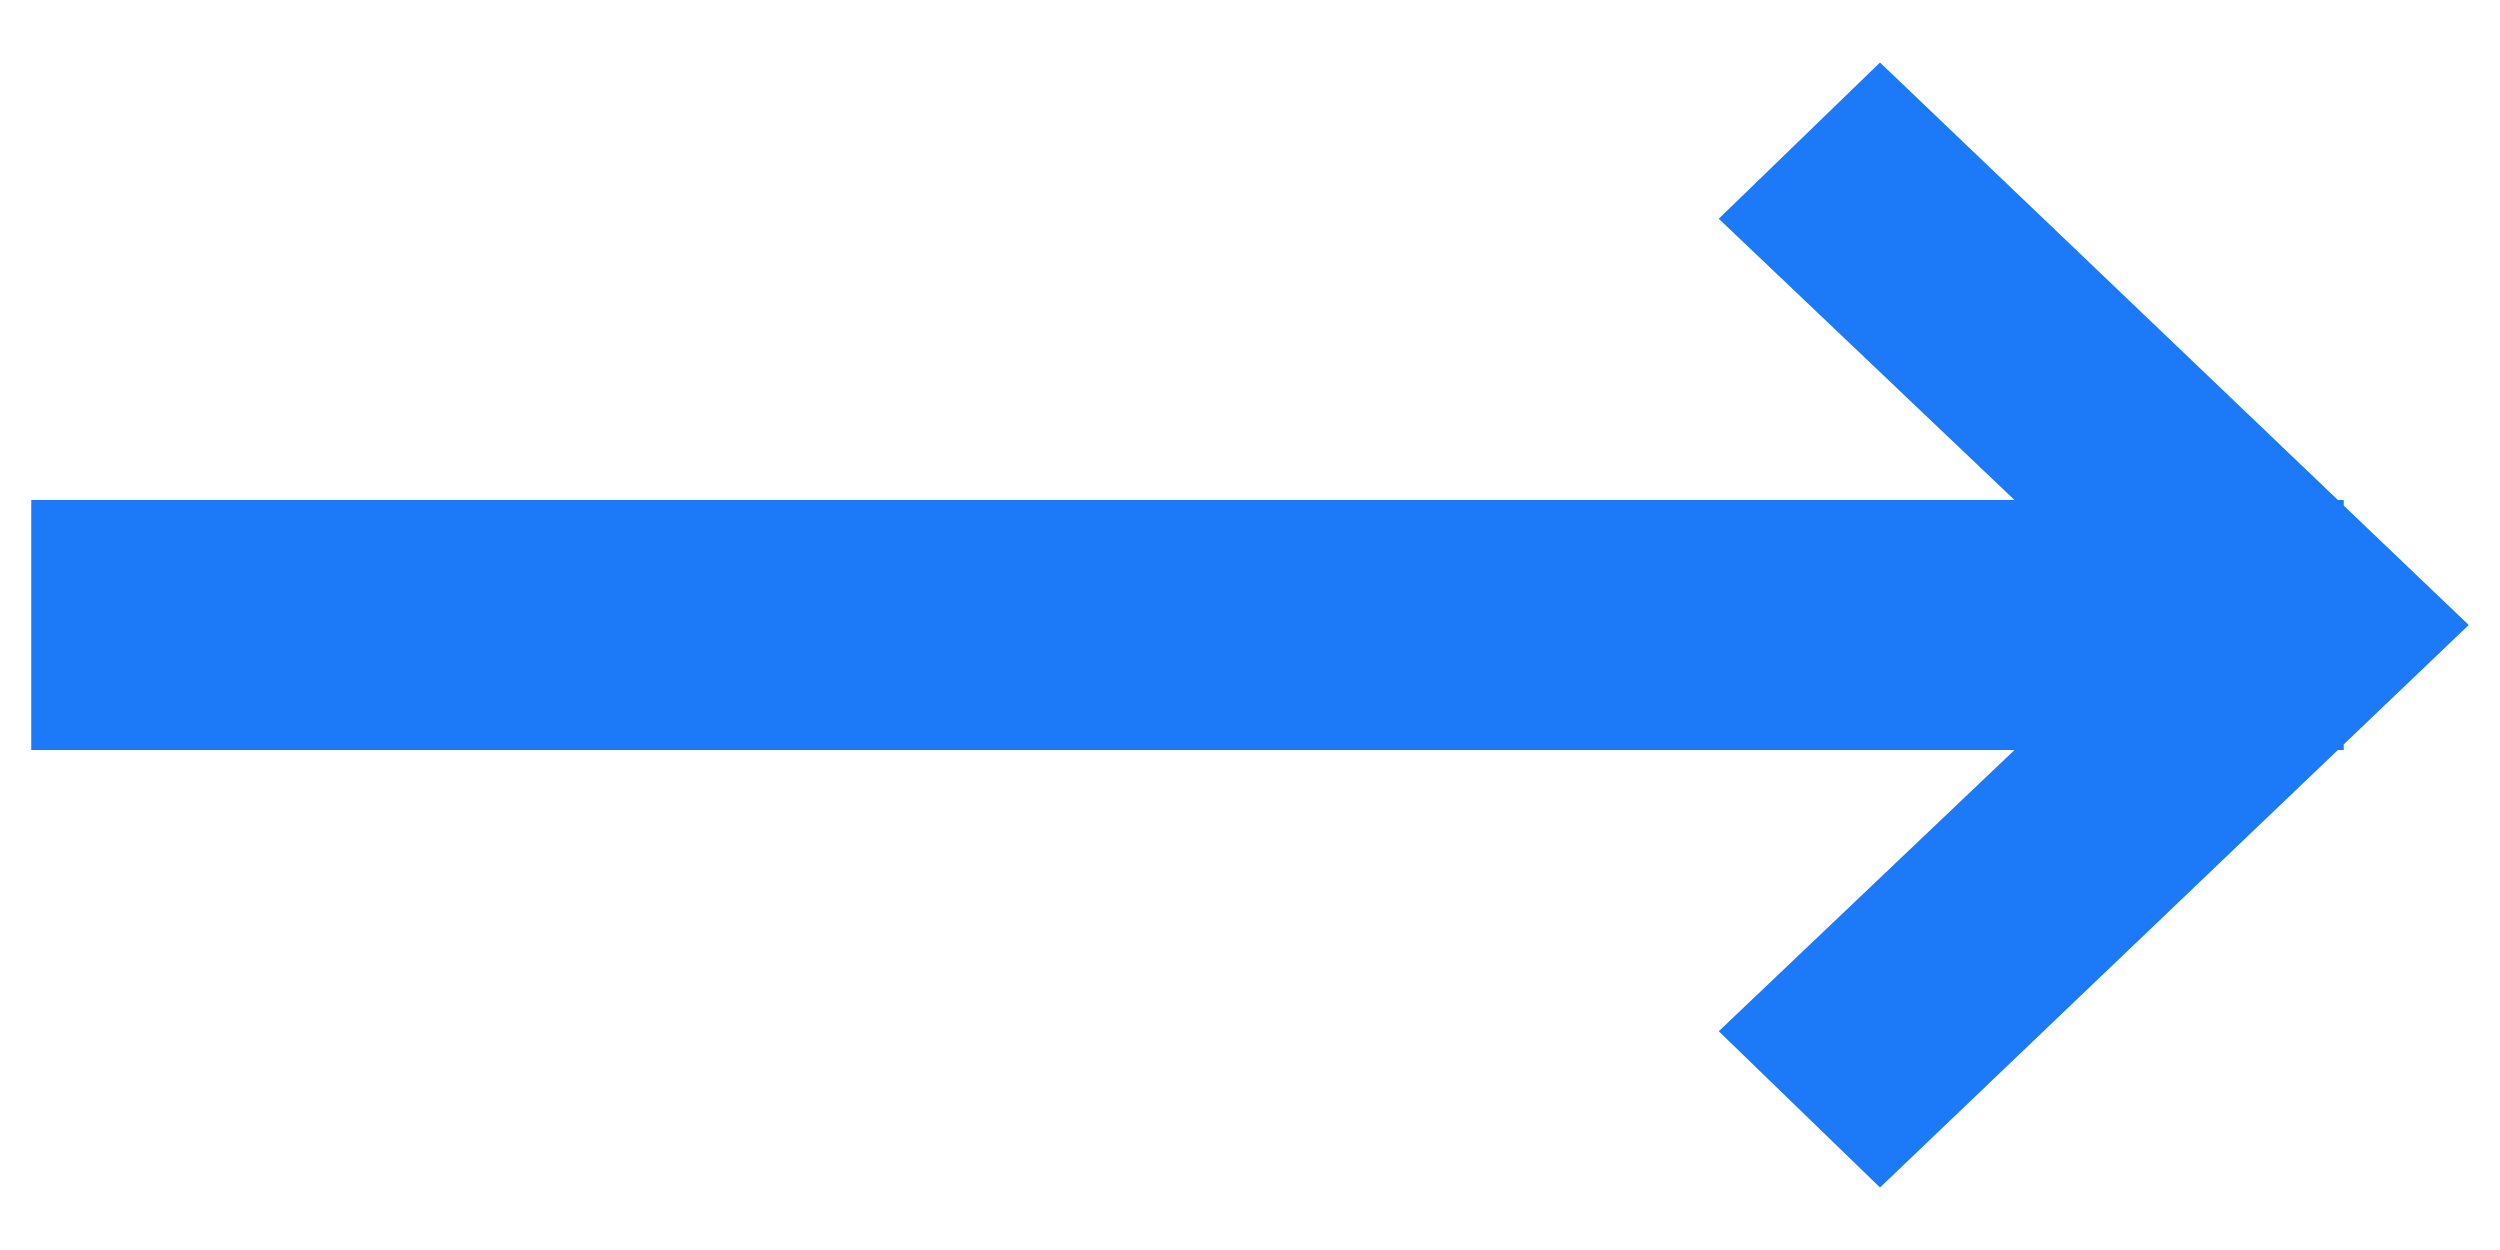 <svg width="20" height="10" viewBox="0 0 20 10" fill="none" xmlns="http://www.w3.org/2000/svg">
<path fill-rule="evenodd" clip-rule="evenodd" d="M16.116 6H0.25V4H16.116L13.75 1.75L15.04 0.5L18.703 4H18.75V4.045L19.75 5L18.75 5.955V6H18.703L15.04 9.5L13.75 8.25L16.116 6Z" fill="#1C7AF9"/>
</svg>
